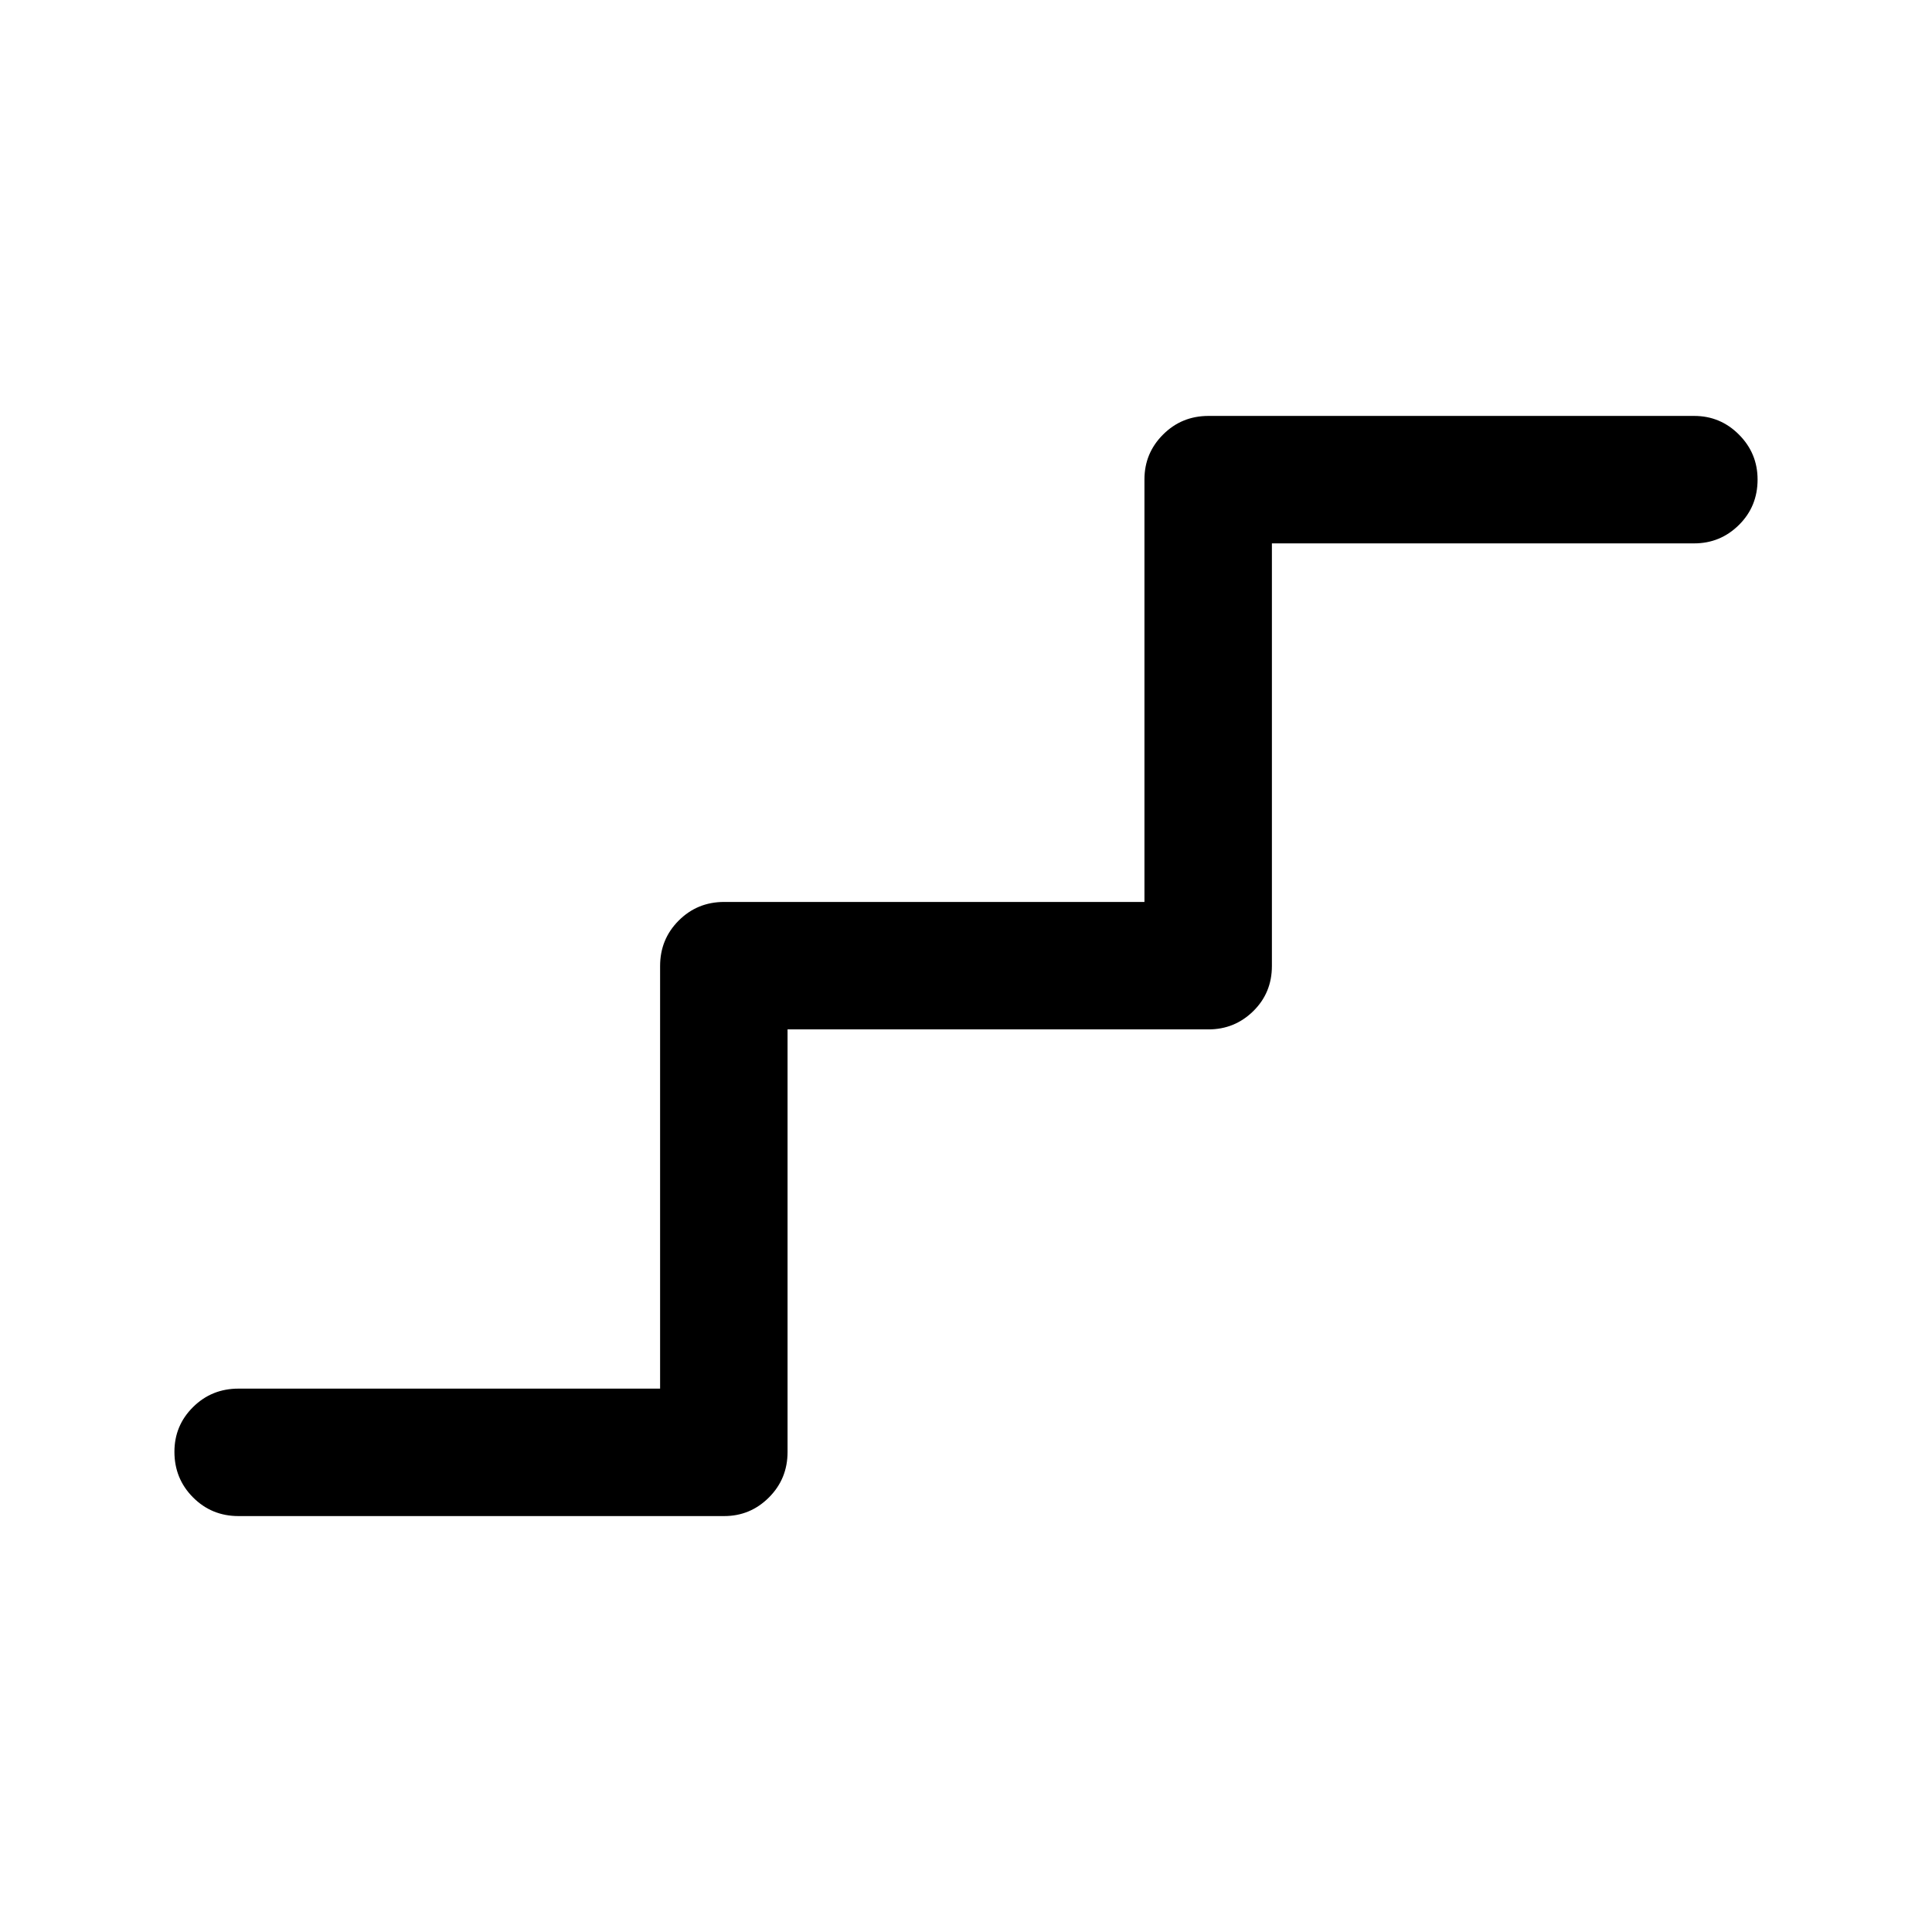 <svg xmlns="http://www.w3.org/2000/svg" height="40" viewBox="0 -960 960 960" width="40"><path d="M118.5-206.67q-13.33 0-22.58-9.28-9.25-9.28-9.25-22.67 0-13.05 9.25-22.21 9.25-9.17 22.58-9.17H328v-210q0-13.33 9.25-22.58 9.25-9.25 22.58-9.25h208.84v-210q0-13 9.25-22.25t22.58-9.25h241.33q13 0 22.25 9.28t9.25 22.33q0 13.39-9.25 22.55-9.25 9.17-22.25 9.17H632v210q0 13.33-9.25 22.42-9.25 9.08-22.25 9.08H391.33v210q0 13.33-9.25 22.58-9.25 9.25-22.25 9.25H118.5Z"/></svg>
